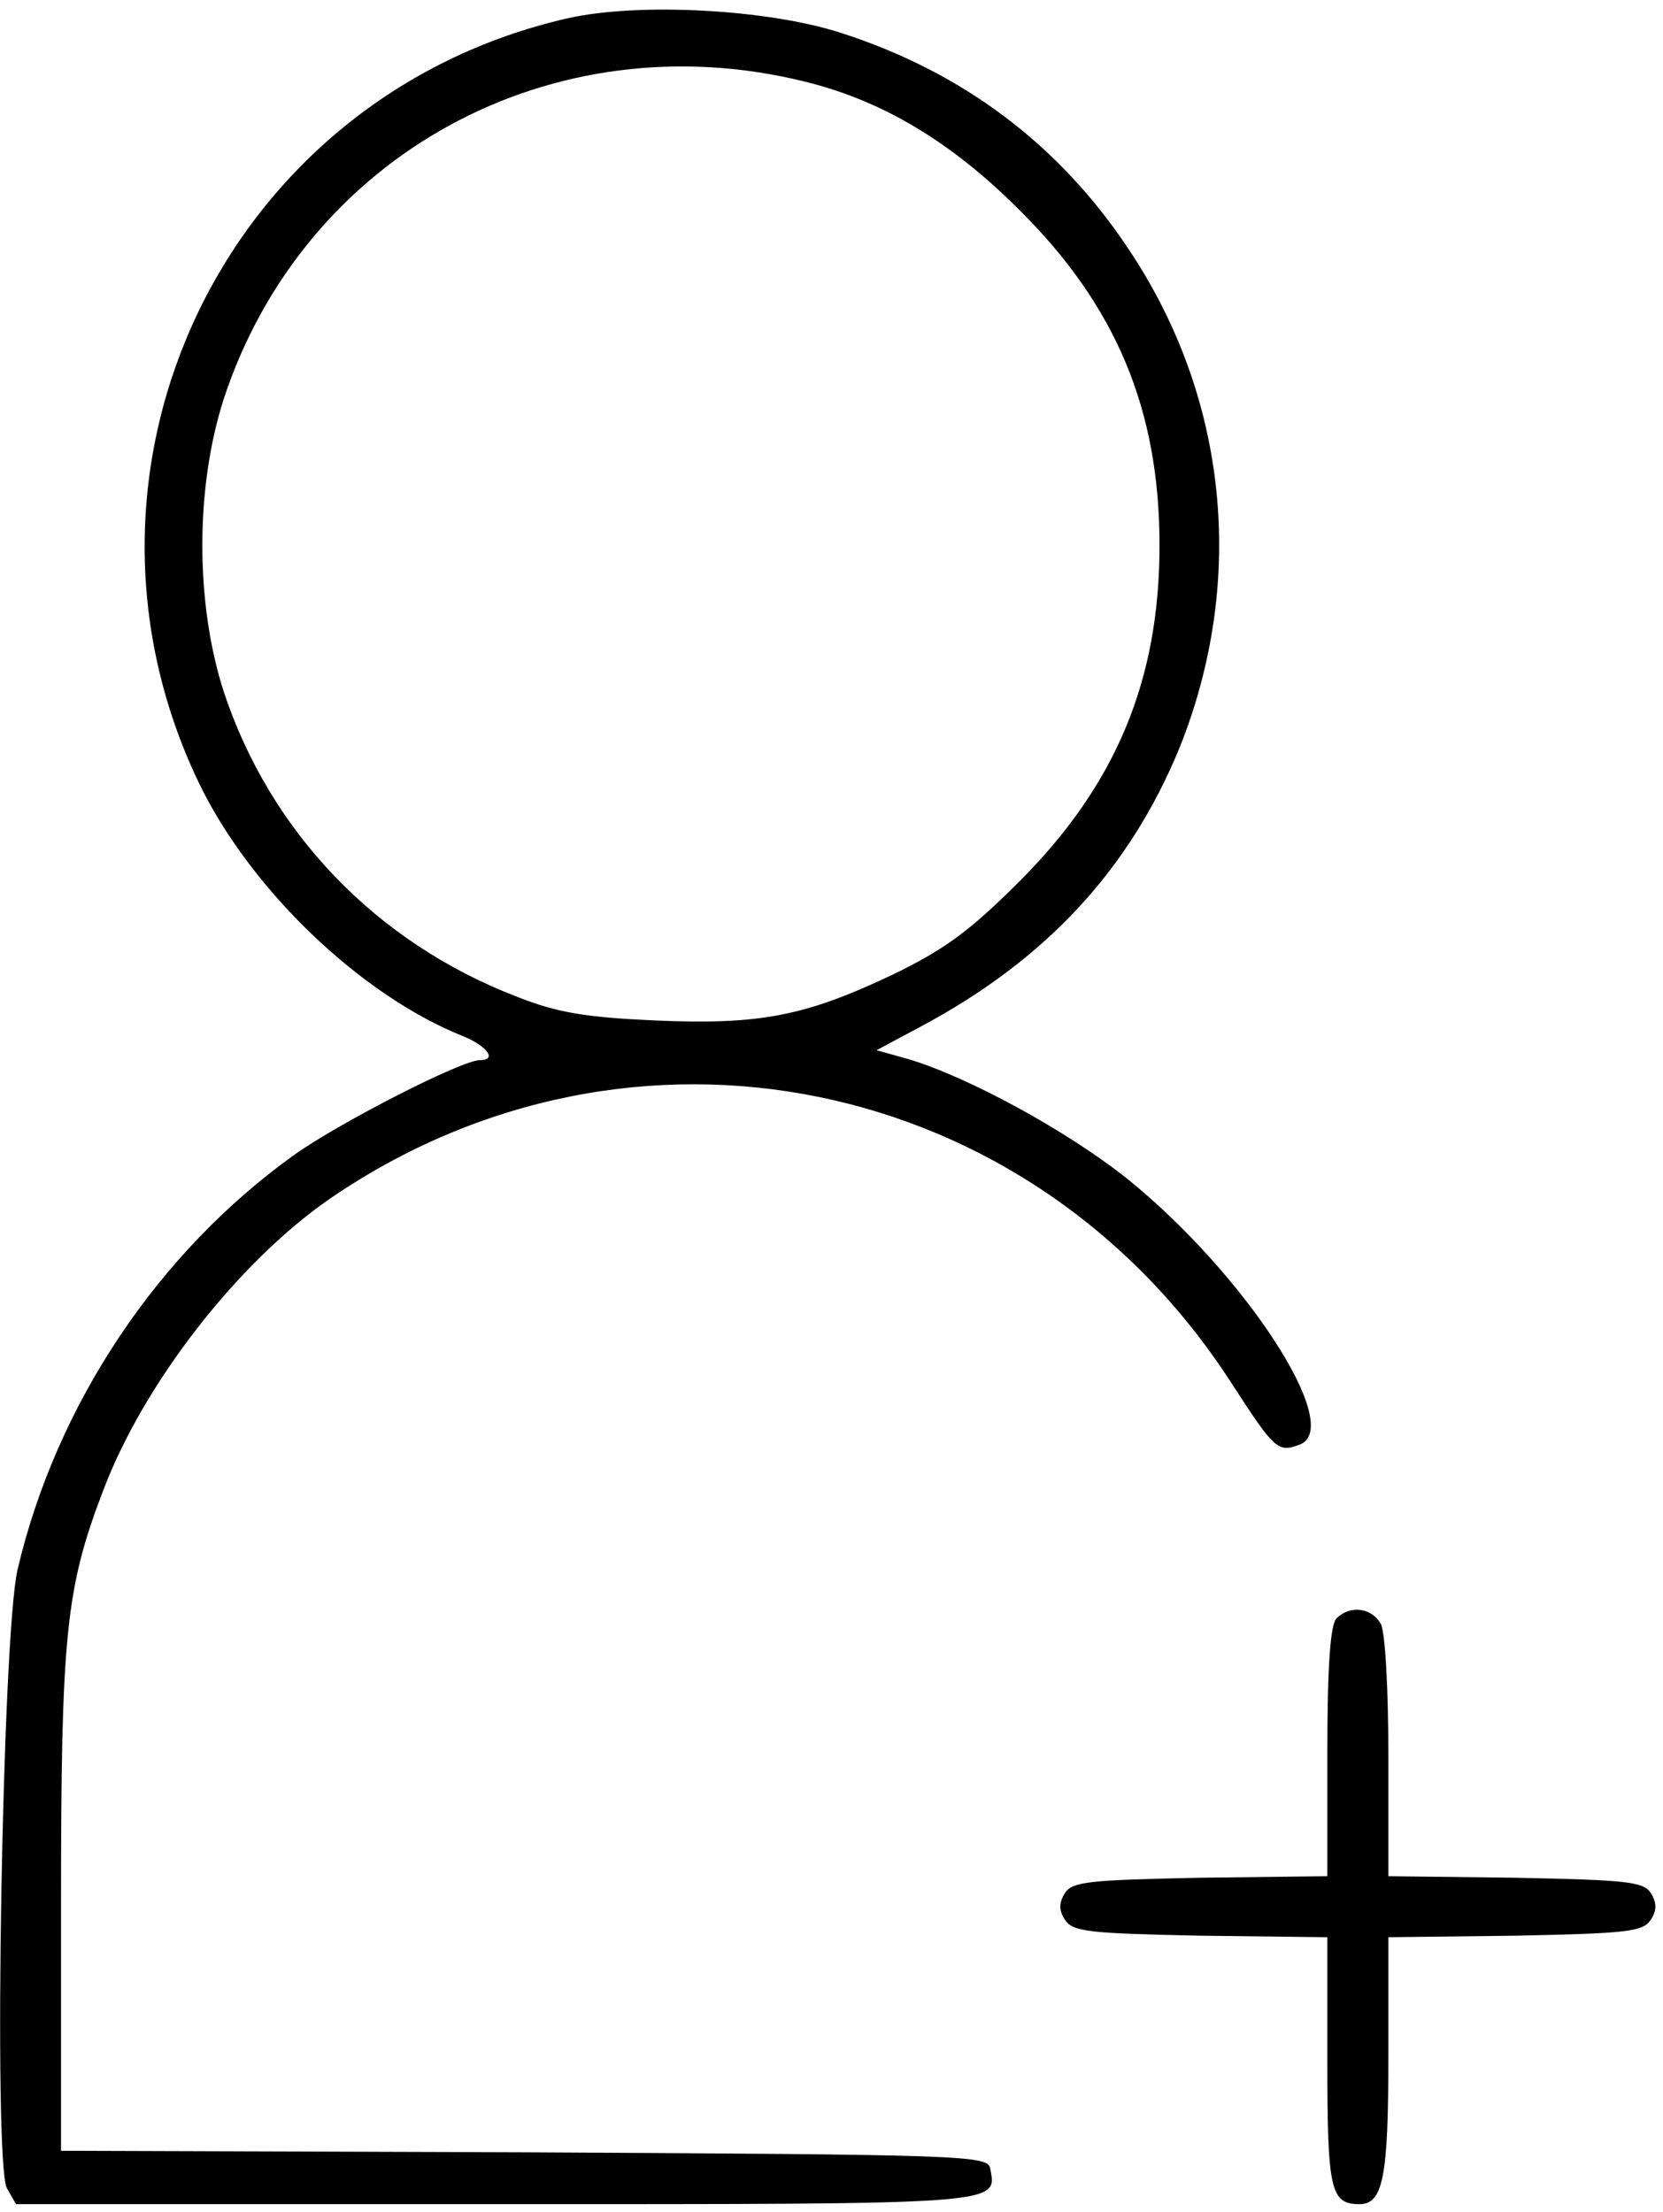 <?xml version="1.0" standalone="no"?>
<!DOCTYPE svg PUBLIC "-//W3C//DTD SVG 20010904//EN"
 "http://www.w3.org/TR/2001/REC-SVG-20010904/DTD/svg10.dtd">
<svg version="1.0" xmlns="http://www.w3.org/2000/svg"
 width="218pt" height="290pt" viewBox="0 0 218 290"
 preserveAspectRatio="xMidYMid meet">

<g transform="translate(0,290) scale(0.1,-0.1)"
fill="#000000" stroke="none">
<path d="M744 2876 c-447 -102 -681 -588 -484 -1001 67 -140 212 -280 348
-334 31 -13 44 -31 21 -31 -24 0 -184 -82 -243 -124 -179 -128 -312 -327 -363
-544 -20 -86 -32 -777 -14 -811 l12 -21 628 0 c671 0 658 -1 649 47 -3 17 -35
18 -611 21 l-607 2 0 324 c0 351 6 413 55 541 53 141 177 300 297 383 396 272
920 165 1182 -241 57 -88 61 -92 90 -81 59 23 -73 225 -227 349 -78 62 -206
132 -285 156 l-43 12 58 31 c165 88 274 207 339 365 88 219 64 460 -67 655
-91 137 -218 232 -377 283 -96 31 -265 40 -358 19z m311 -83 c102 -25 192 -79
281 -168 127 -126 184 -262 184 -440 0 -177 -57 -314 -184 -441 -65 -65 -98
-89 -166 -122 -114 -54 -173 -66 -311 -60 -90 4 -128 10 -181 31 -185 71 -324
216 -385 401 -37 116 -37 266 0 382 105 321 431 499 762 417z"/>
<path d="M1752 778 c-8 -8 -12 -62 -12 -175 l0 -163 -166 -2 c-146 -3 -168 -5
-178 -20 -8 -13 -8 -23 0 -35 10 -16 32 -18 178 -21 l166 -2 0 -163 c0 -168 4
-187 42 -187 31 0 38 35 38 194 l0 156 166 2 c146 3 168 5 178 21 8 12 8 22 0
35 -10 15 -32 17 -178 20 l-166 2 0 156 c0 88 -4 164 -10 175 -12 21 -40 25
-58 7z"/>
</g>
</svg>
